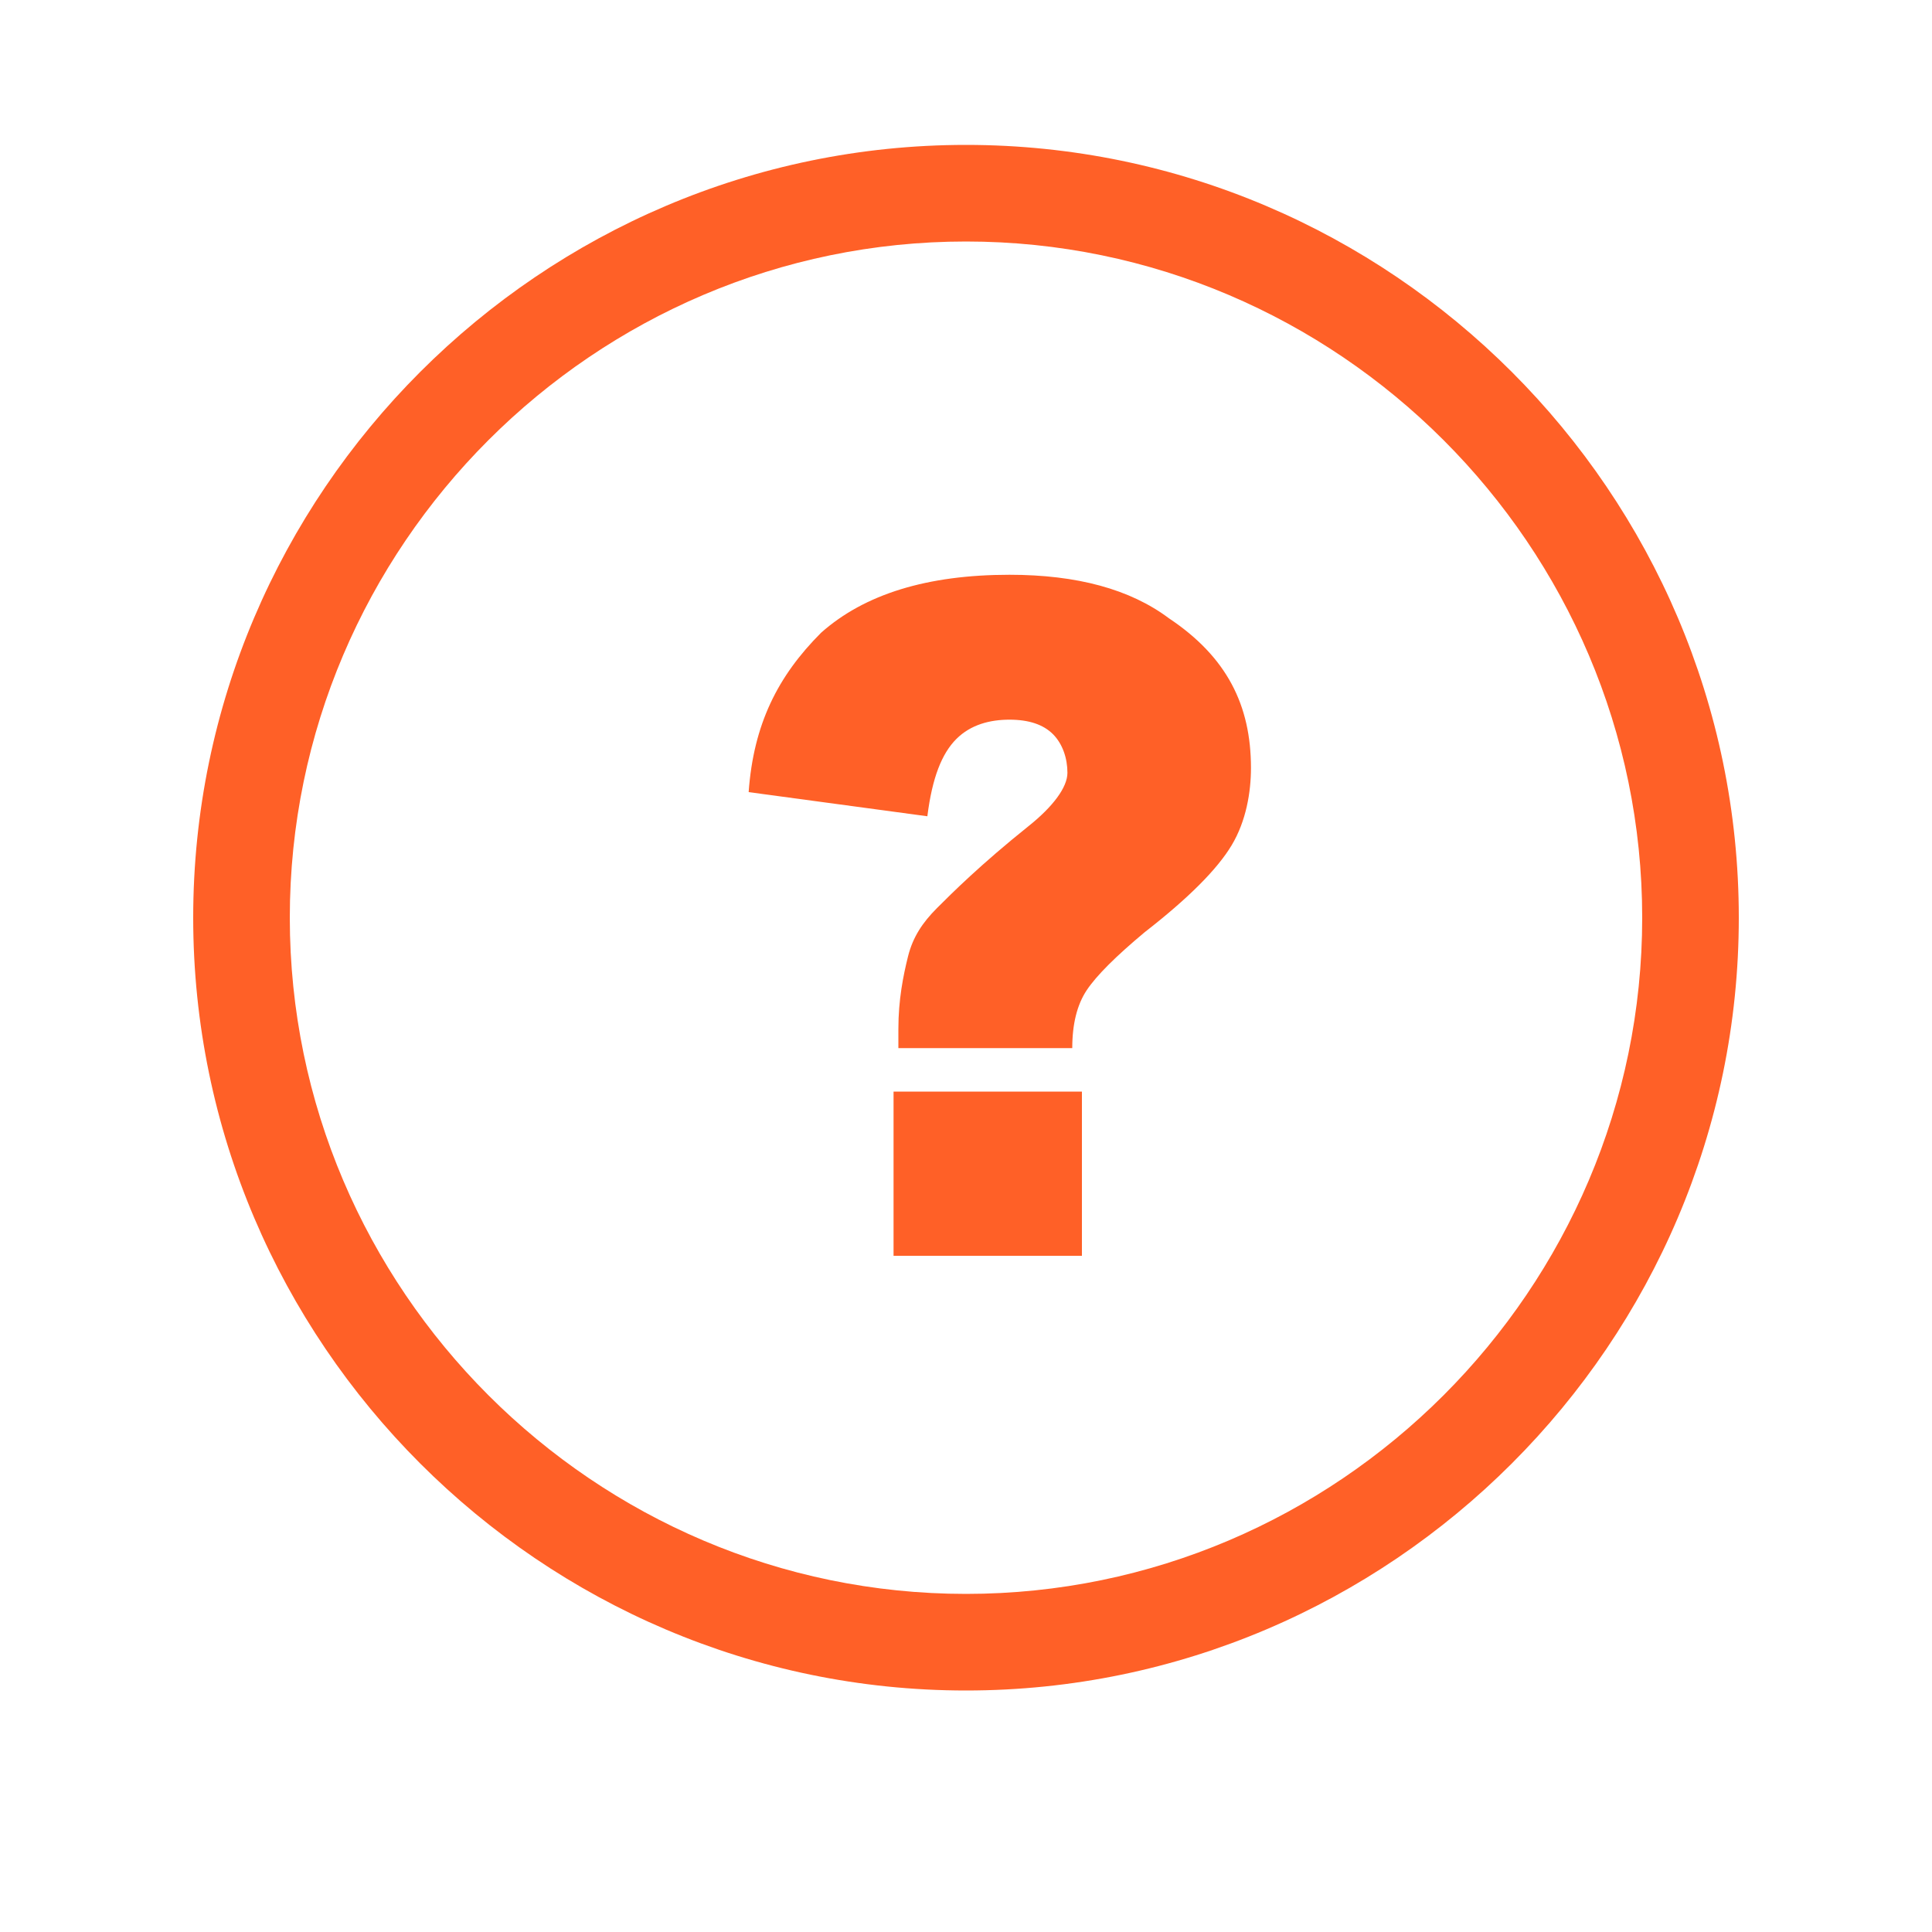 <?xml version="1.0" encoding="utf-8"?>
<!-- Generator: Adobe Illustrator 21.0.0, SVG Export Plug-In . SVG Version: 6.00 Build 0)  -->
<svg version="1.1" id="Layer_1" xmlns="http://www.w3.org/2000/svg" xmlns:xlink="http://www.w3.org/1999/xlink" x="0px" y="0px"
	 viewBox="0 0 40 40" style="enable-background:new 0 0 40 40;" xml:space="preserve">
<style type="text/css">
	.st0{fill:#FF6027;}
</style>
<g>
	<path class="st0" d="M20,5c7.7,0,14,6.3,14,14s-6.3,14-14,14S6,26.7,6,19S12.3,5,20,5 M20,3C11.2,3,4,10.2,4,19s7.2,16,16,16
		s16-7.2,16-16S28.8,3,20,3L20,3z"/>
</g>
<g>
	<path class="st0" d="M22.2,21.7h-3.6v-0.4c0-0.6,0.1-1.1,0.2-1.5c0.1-0.4,0.3-0.7,0.6-1s0.9-0.9,1.9-1.7c0.5-0.4,0.8-0.8,0.8-1.1
		c0-0.3-0.1-0.6-0.3-0.8s-0.5-0.3-0.9-0.3c-0.4,0-0.8,0.1-1.1,0.4c-0.3,0.3-0.5,0.8-0.6,1.6l-3.7-0.5c0.1-1.4,0.6-2.4,1.5-3.3
		c0.9-0.8,2.2-1.2,3.9-1.2c1.4,0,2.5,0.3,3.3,0.9c1.2,0.8,1.7,1.8,1.7,3.1c0,0.5-0.1,1.1-0.4,1.6c-0.3,0.5-0.9,1.1-1.8,1.8
		c-0.6,0.5-1,0.9-1.2,1.2C22.3,20.8,22.2,21.2,22.2,21.7z M18.5,22.6h3.9V26h-3.9V22.6z"/>
</g>
</svg>
